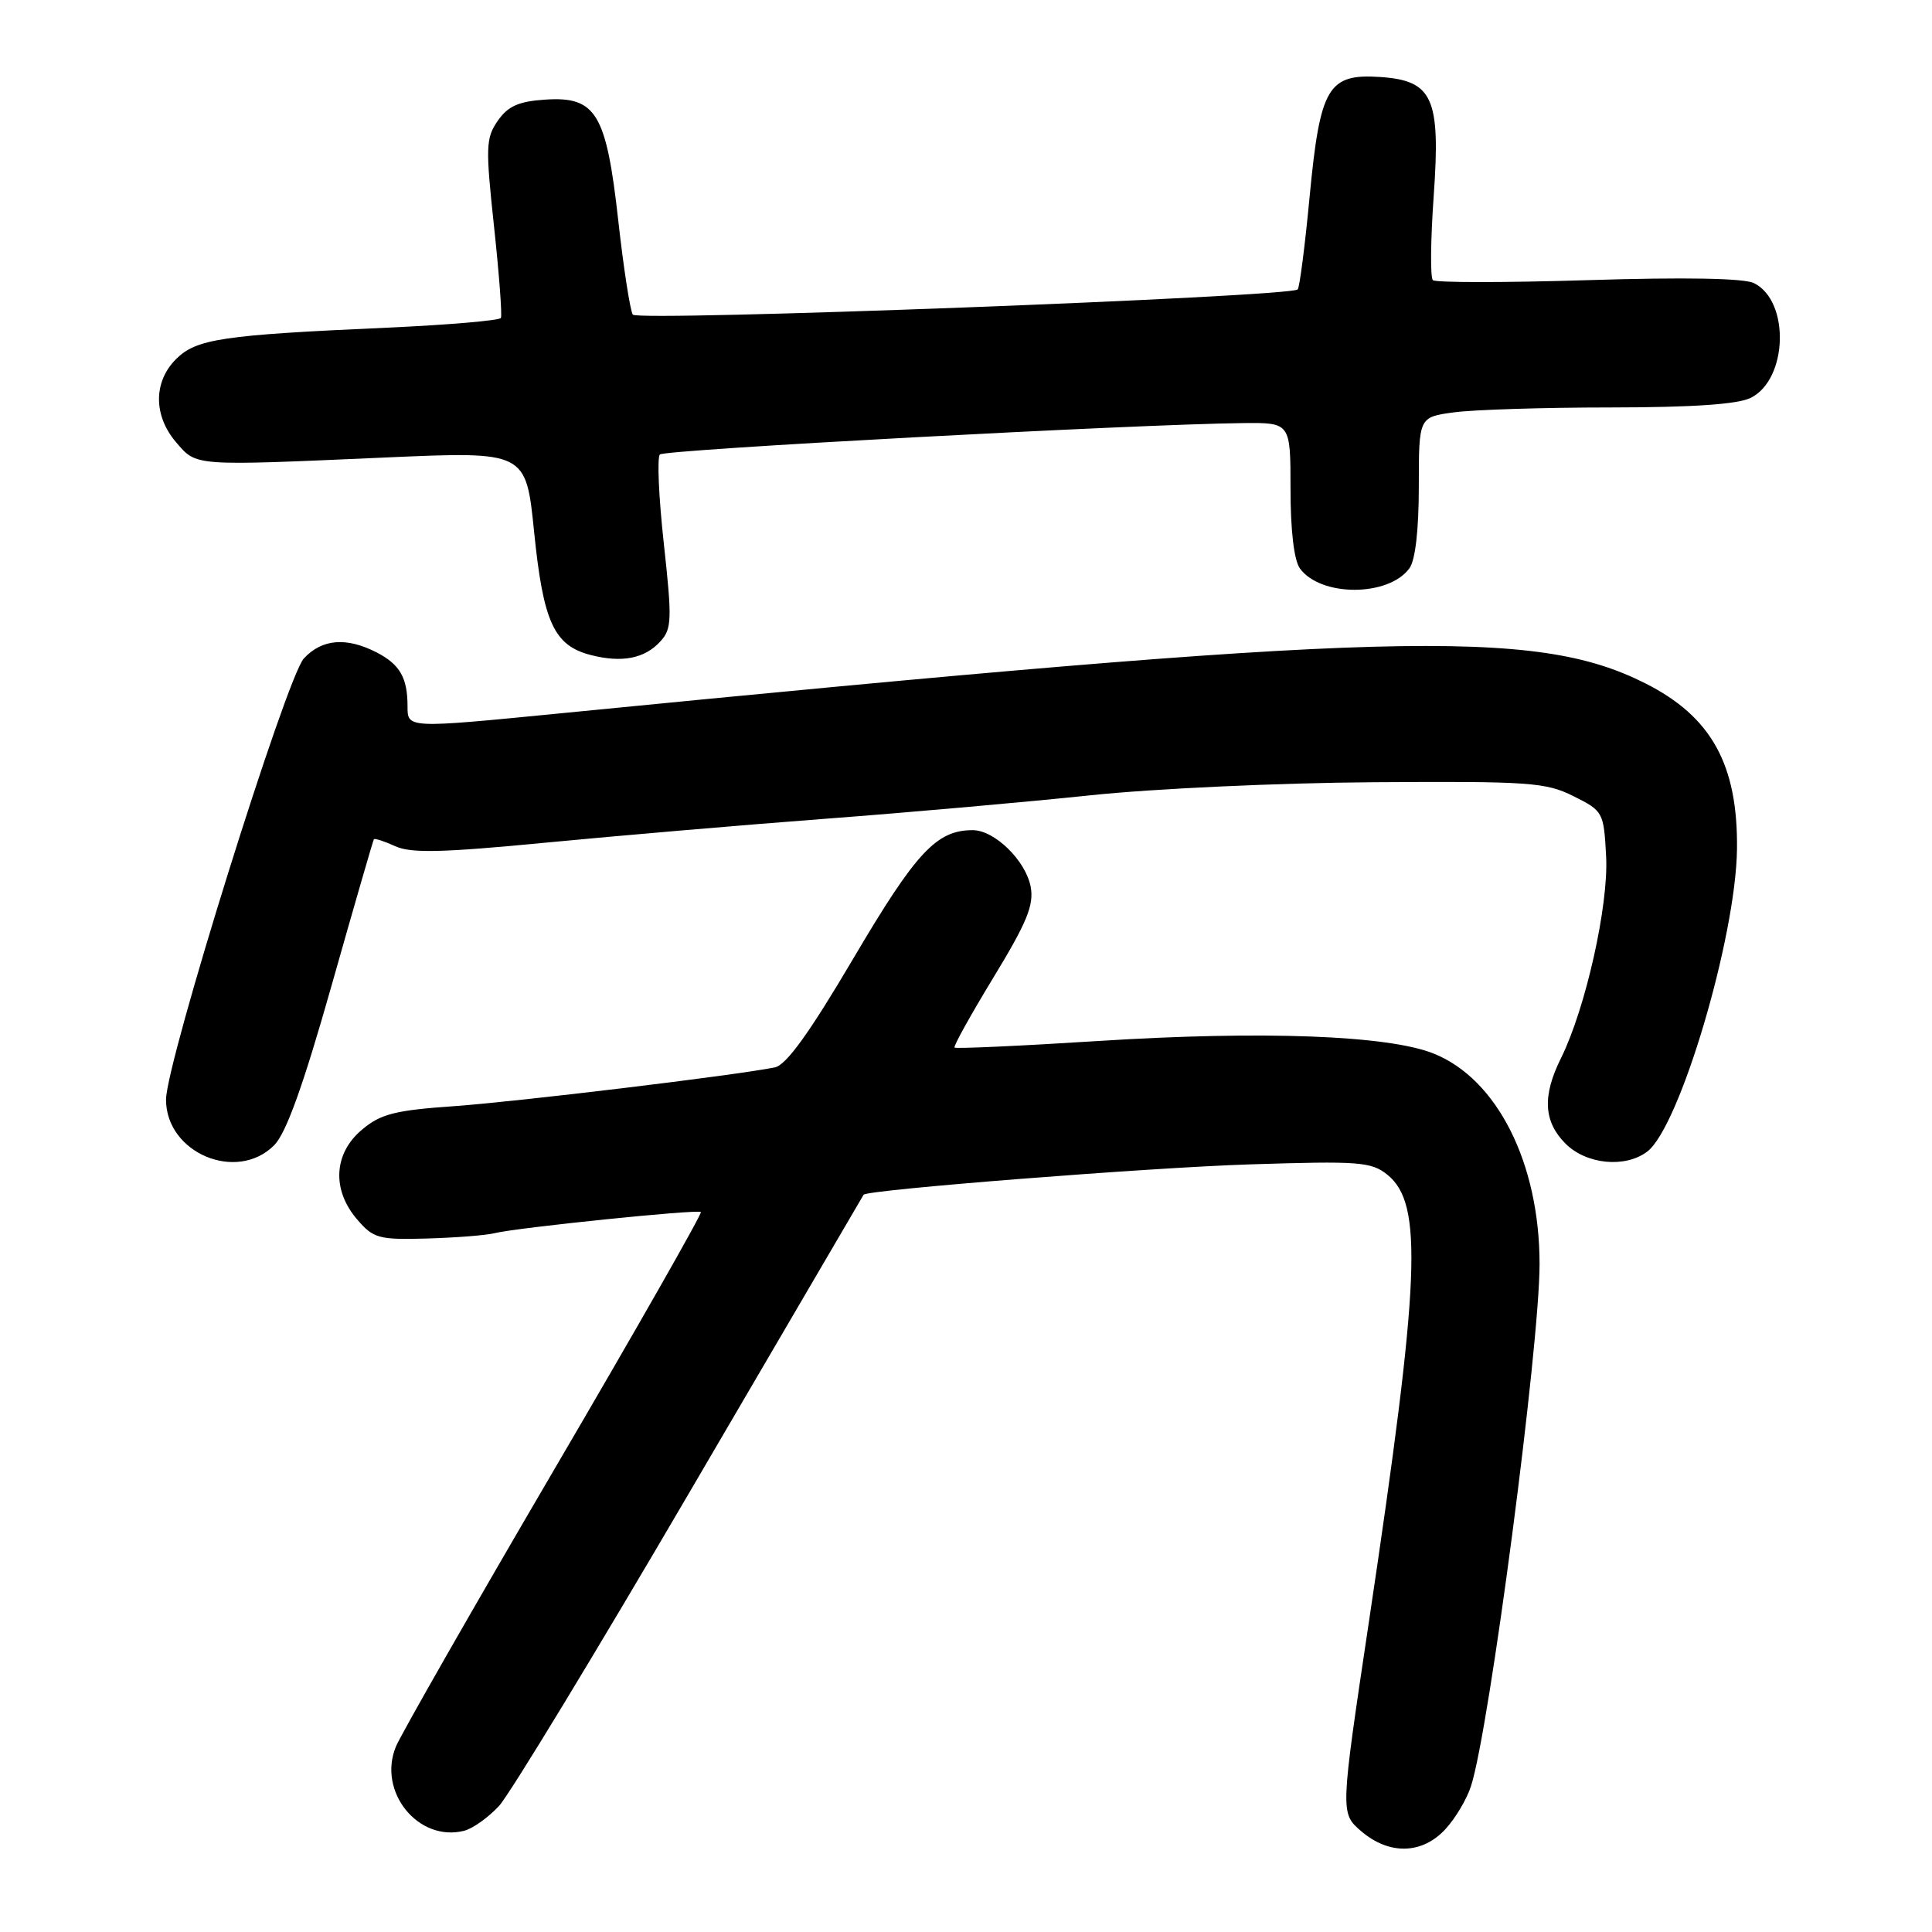 <?xml version="1.0" encoding="UTF-8" standalone="no"?>
<!DOCTYPE svg PUBLIC "-//W3C//DTD SVG 1.1//EN" "http://www.w3.org/Graphics/SVG/1.1/DTD/svg11.dtd" >
<svg xmlns="http://www.w3.org/2000/svg" xmlns:xlink="http://www.w3.org/1999/xlink" version="1.1" viewBox="0 0 256 256">
 <g >
 <path fill="currentColor"
d=" M 191.50 242.40 C 192.83 240.97 194.37 238.39 194.92 236.65 C 197.35 229.14 204.00 178.42 204.00 167.49 C 204.00 154.12 198.39 142.97 189.96 139.60 C 183.92 137.18 167.34 136.56 145.64 137.93 C 135.27 138.59 126.65 138.98 126.48 138.81 C 126.31 138.64 128.64 134.45 131.65 129.50 C 136.08 122.22 137.02 119.93 136.57 117.50 C 135.91 114.03 131.79 110.00 128.89 110.00 C 124.09 110.00 121.39 112.90 113.12 126.92 C 107.21 136.94 104.18 141.14 102.65 141.44 C 97.31 142.51 68.60 145.97 60.20 146.57 C 52.31 147.12 50.44 147.60 47.95 149.70 C 44.20 152.85 43.95 157.67 47.33 161.59 C 49.48 164.09 50.18 164.29 56.56 164.11 C 60.36 164.00 64.40 163.69 65.54 163.40 C 68.42 162.68 92.42 160.21 92.87 160.60 C 93.07 160.77 84.36 176.07 73.50 194.61 C 62.65 213.14 53.19 229.71 52.47 231.41 C 49.98 237.38 55.41 244.12 61.49 242.59 C 62.63 242.31 64.71 240.82 66.13 239.29 C 67.54 237.75 78.96 218.95 91.50 197.50 C 104.04 176.05 114.36 158.41 114.43 158.31 C 114.85 157.65 152.18 154.72 165.50 154.29 C 180.17 153.82 181.70 153.94 183.85 155.67 C 188.60 159.53 188.19 169.39 181.39 214.88 C 177.59 240.25 177.59 240.25 180.35 242.63 C 184.05 245.81 188.42 245.72 191.50 242.40 Z  M 36.33 151.75 C 37.91 150.17 40.18 143.86 43.96 130.50 C 46.92 120.05 49.43 111.37 49.54 111.21 C 49.65 111.05 50.93 111.47 52.38 112.13 C 54.46 113.08 58.59 112.98 72.26 111.66 C 81.74 110.75 98.50 109.31 109.50 108.48 C 120.50 107.65 136.25 106.25 144.50 105.38 C 152.81 104.50 169.54 103.73 182.00 103.65 C 202.67 103.51 204.83 103.66 208.50 105.50 C 212.43 107.46 212.51 107.61 212.82 113.50 C 213.16 119.97 210.10 133.62 206.84 140.21 C 204.34 145.24 204.53 148.62 207.45 151.55 C 210.21 154.30 215.36 154.80 218.27 152.59 C 222.56 149.34 230.02 124.20 230.16 112.50 C 230.29 101.32 226.77 94.95 218.00 90.54 C 203.33 83.16 184.13 83.69 74.36 94.51 C 53.91 96.52 54.00 96.53 54.00 93.58 C 54.00 89.81 52.99 88.05 49.93 86.46 C 45.91 84.39 42.67 84.65 40.26 87.25 C 37.95 89.75 22.00 140.80 22.00 145.71 C 22.00 152.78 31.37 156.73 36.33 151.75 Z  M 87.53 84.96 C 89.02 83.32 89.06 82.04 87.96 72.04 C 87.29 65.93 87.05 60.61 87.44 60.22 C 88.10 59.57 150.53 56.21 164.75 56.06 C 171.00 56.00 171.00 56.00 171.00 64.81 C 171.00 70.28 171.47 74.27 172.25 75.33 C 175.01 79.10 183.97 79.09 186.75 75.31 C 187.54 74.25 188.00 70.21 188.00 64.44 C 188.00 55.27 188.00 55.27 192.64 54.64 C 195.19 54.29 204.53 53.99 213.39 53.99 C 224.33 53.98 230.30 53.57 232.00 52.71 C 236.90 50.24 237.19 39.90 232.42 37.52 C 231.11 36.86 223.27 36.72 210.44 37.12 C 199.47 37.46 190.21 37.46 189.86 37.12 C 189.51 36.78 189.56 31.78 189.97 26.00 C 190.90 12.97 189.87 10.67 182.85 10.20 C 175.98 9.75 174.92 11.55 173.54 25.97 C 172.92 32.55 172.20 38.12 171.95 38.35 C 170.89 39.35 84.47 42.62 83.85 41.69 C 83.50 41.16 82.63 35.57 81.93 29.28 C 80.34 15.00 78.99 12.75 72.24 13.20 C 68.73 13.43 67.31 14.06 65.96 16.00 C 64.37 18.29 64.33 19.48 65.46 30.00 C 66.14 36.33 66.55 41.78 66.37 42.13 C 66.18 42.47 59.39 43.05 51.27 43.42 C 29.42 44.39 26.01 44.90 23.32 47.59 C 20.31 50.60 20.32 55.09 23.34 58.61 C 26.09 61.80 25.44 61.75 51.09 60.62 C 69.69 59.80 69.69 59.80 70.77 70.45 C 71.98 82.43 73.40 85.53 78.26 86.79 C 82.41 87.86 85.45 87.27 87.53 84.96 Z "/>
</g>
</svg>
